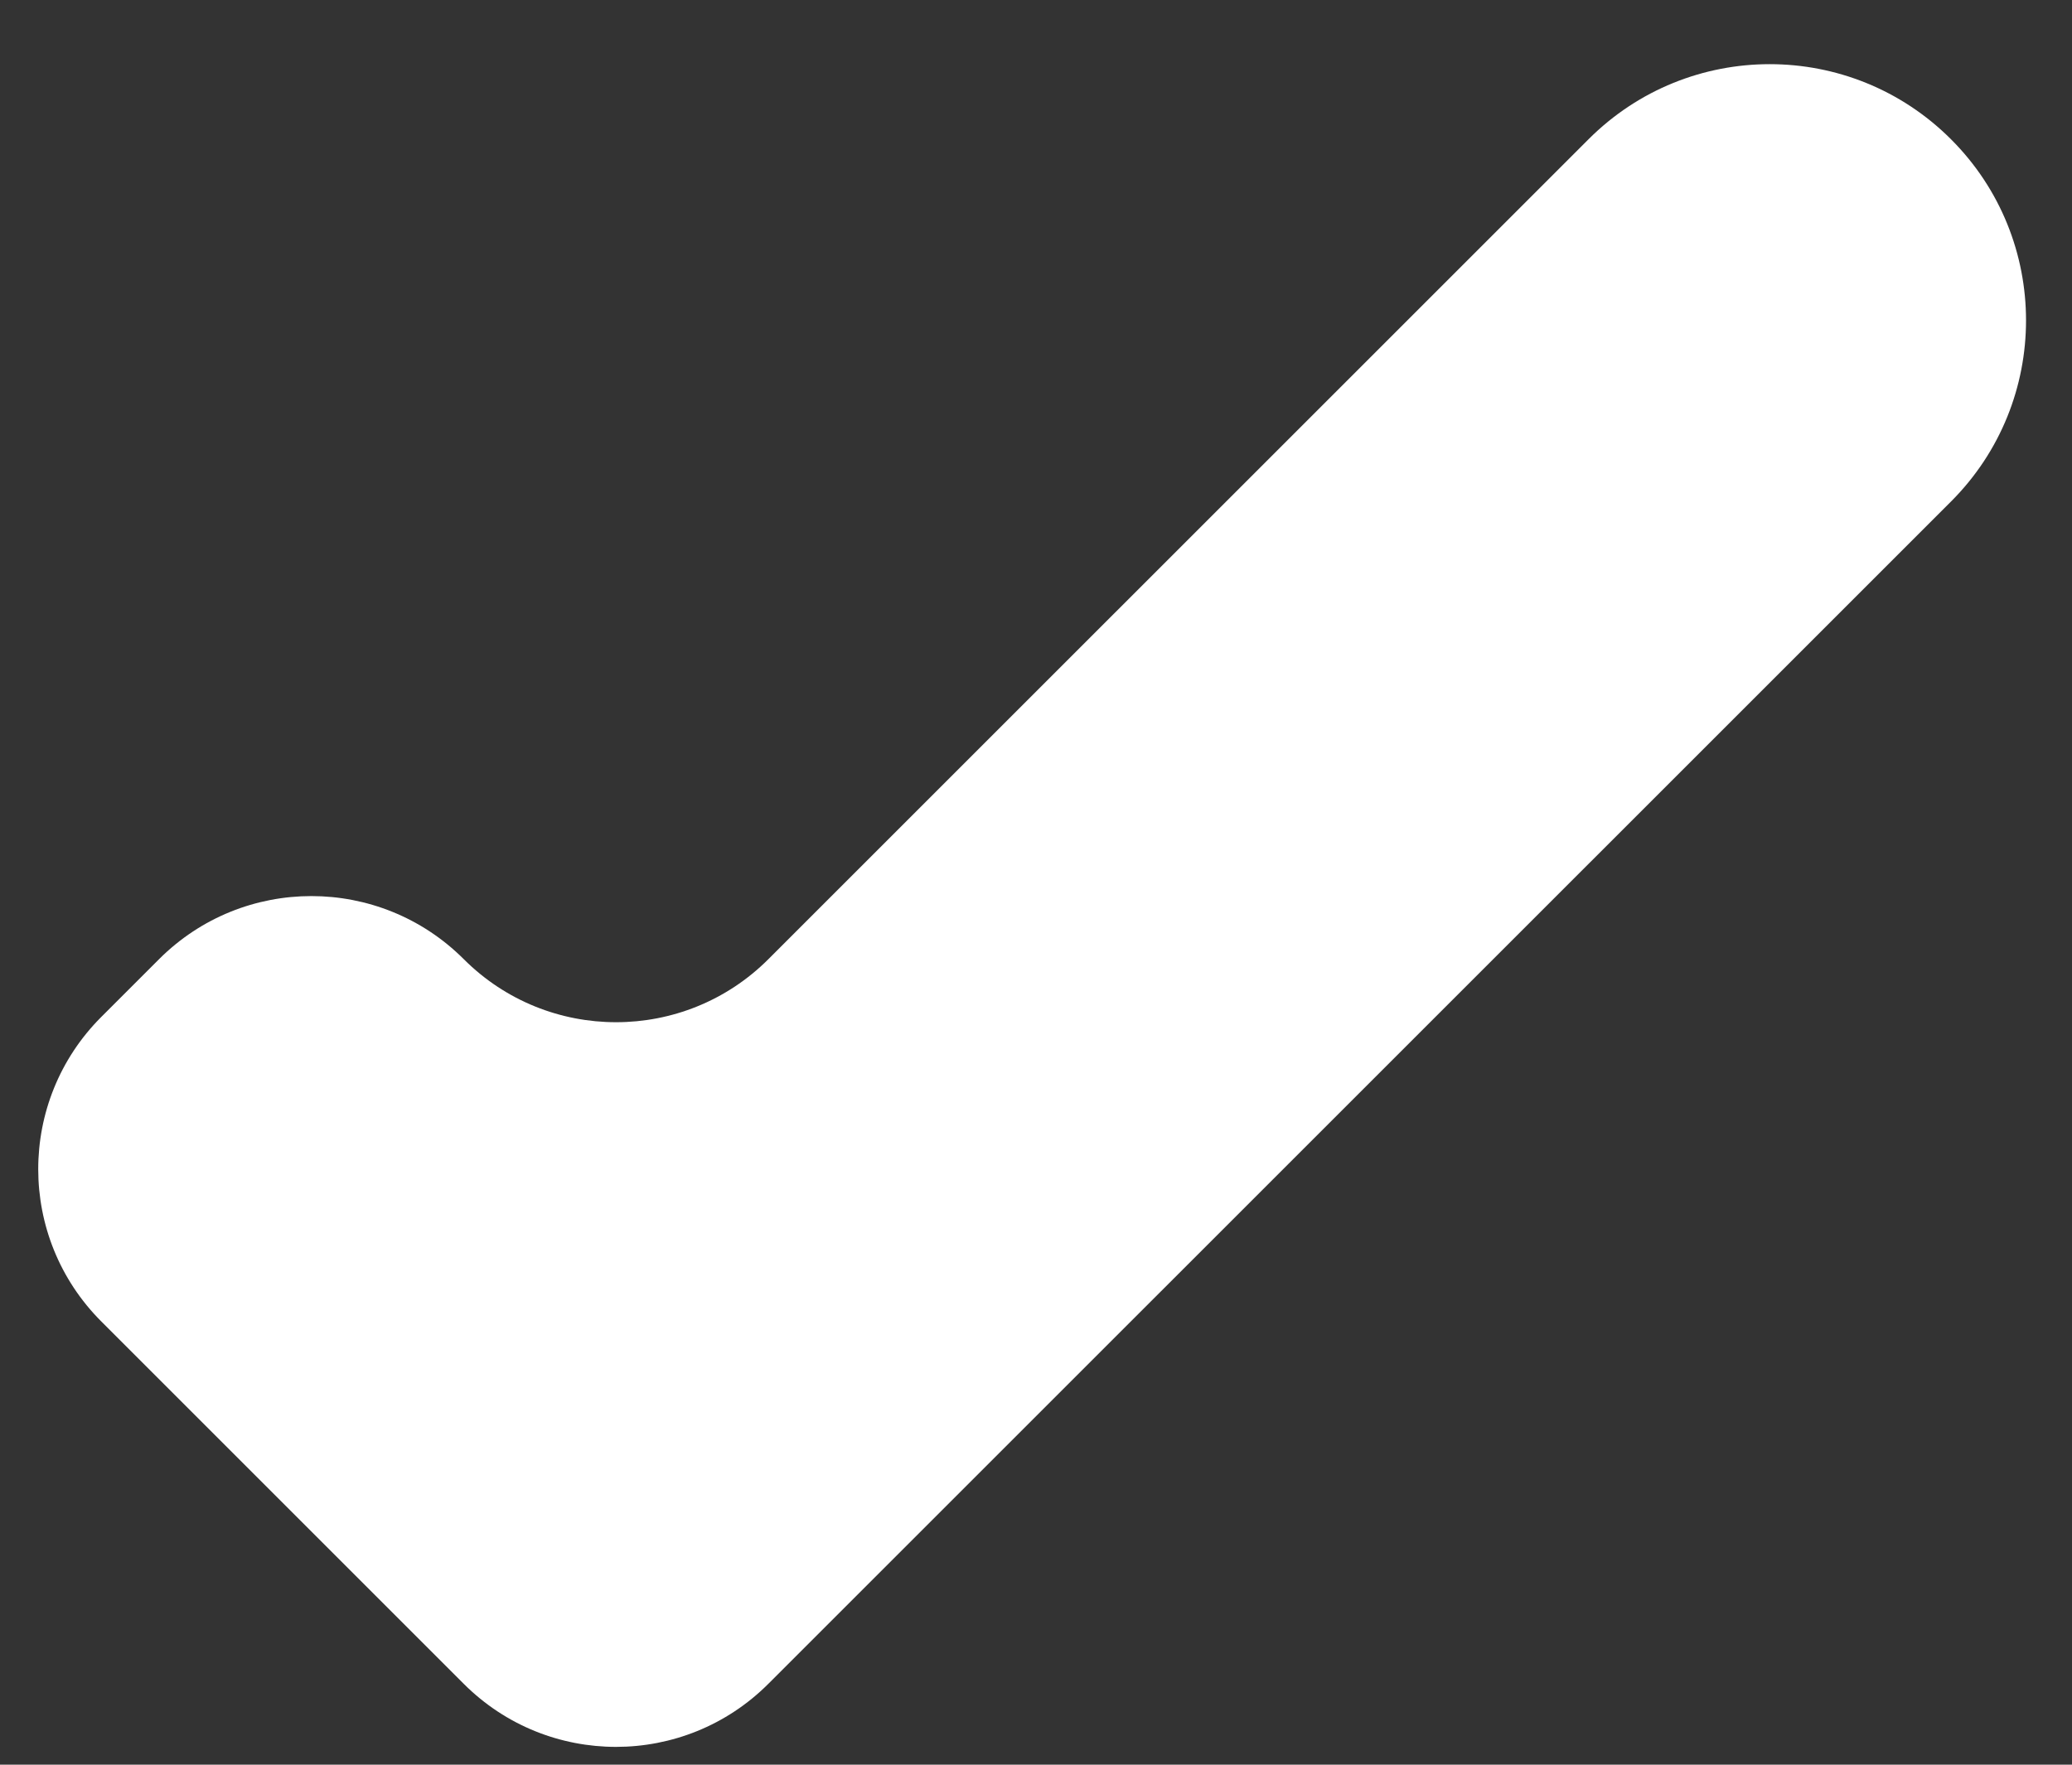 <svg width="27" height="23" viewBox="0 0 27 23" fill="none" xmlns="http://www.w3.org/2000/svg">
<rect x="0" y="0" width="27" height="23" fill="#333333" stroke="none"/>
<path d="M6.043 21.946L1.321 17.224C0.224 16.128 0.224 14.35 1.32 13.254L2.073 12.501C3.169 11.405 4.946 11.405 6.043 12.501C7.139 13.597 8.917 13.597 10.013 12.501L20.7 1.815C22.004 0.51 24.118 0.51 25.423 1.815C26.727 3.118 26.727 5.234 25.423 6.537L10.013 21.945C8.917 23.042 7.139 23.042 6.043 21.946Z" fill="white"/>
</svg>
